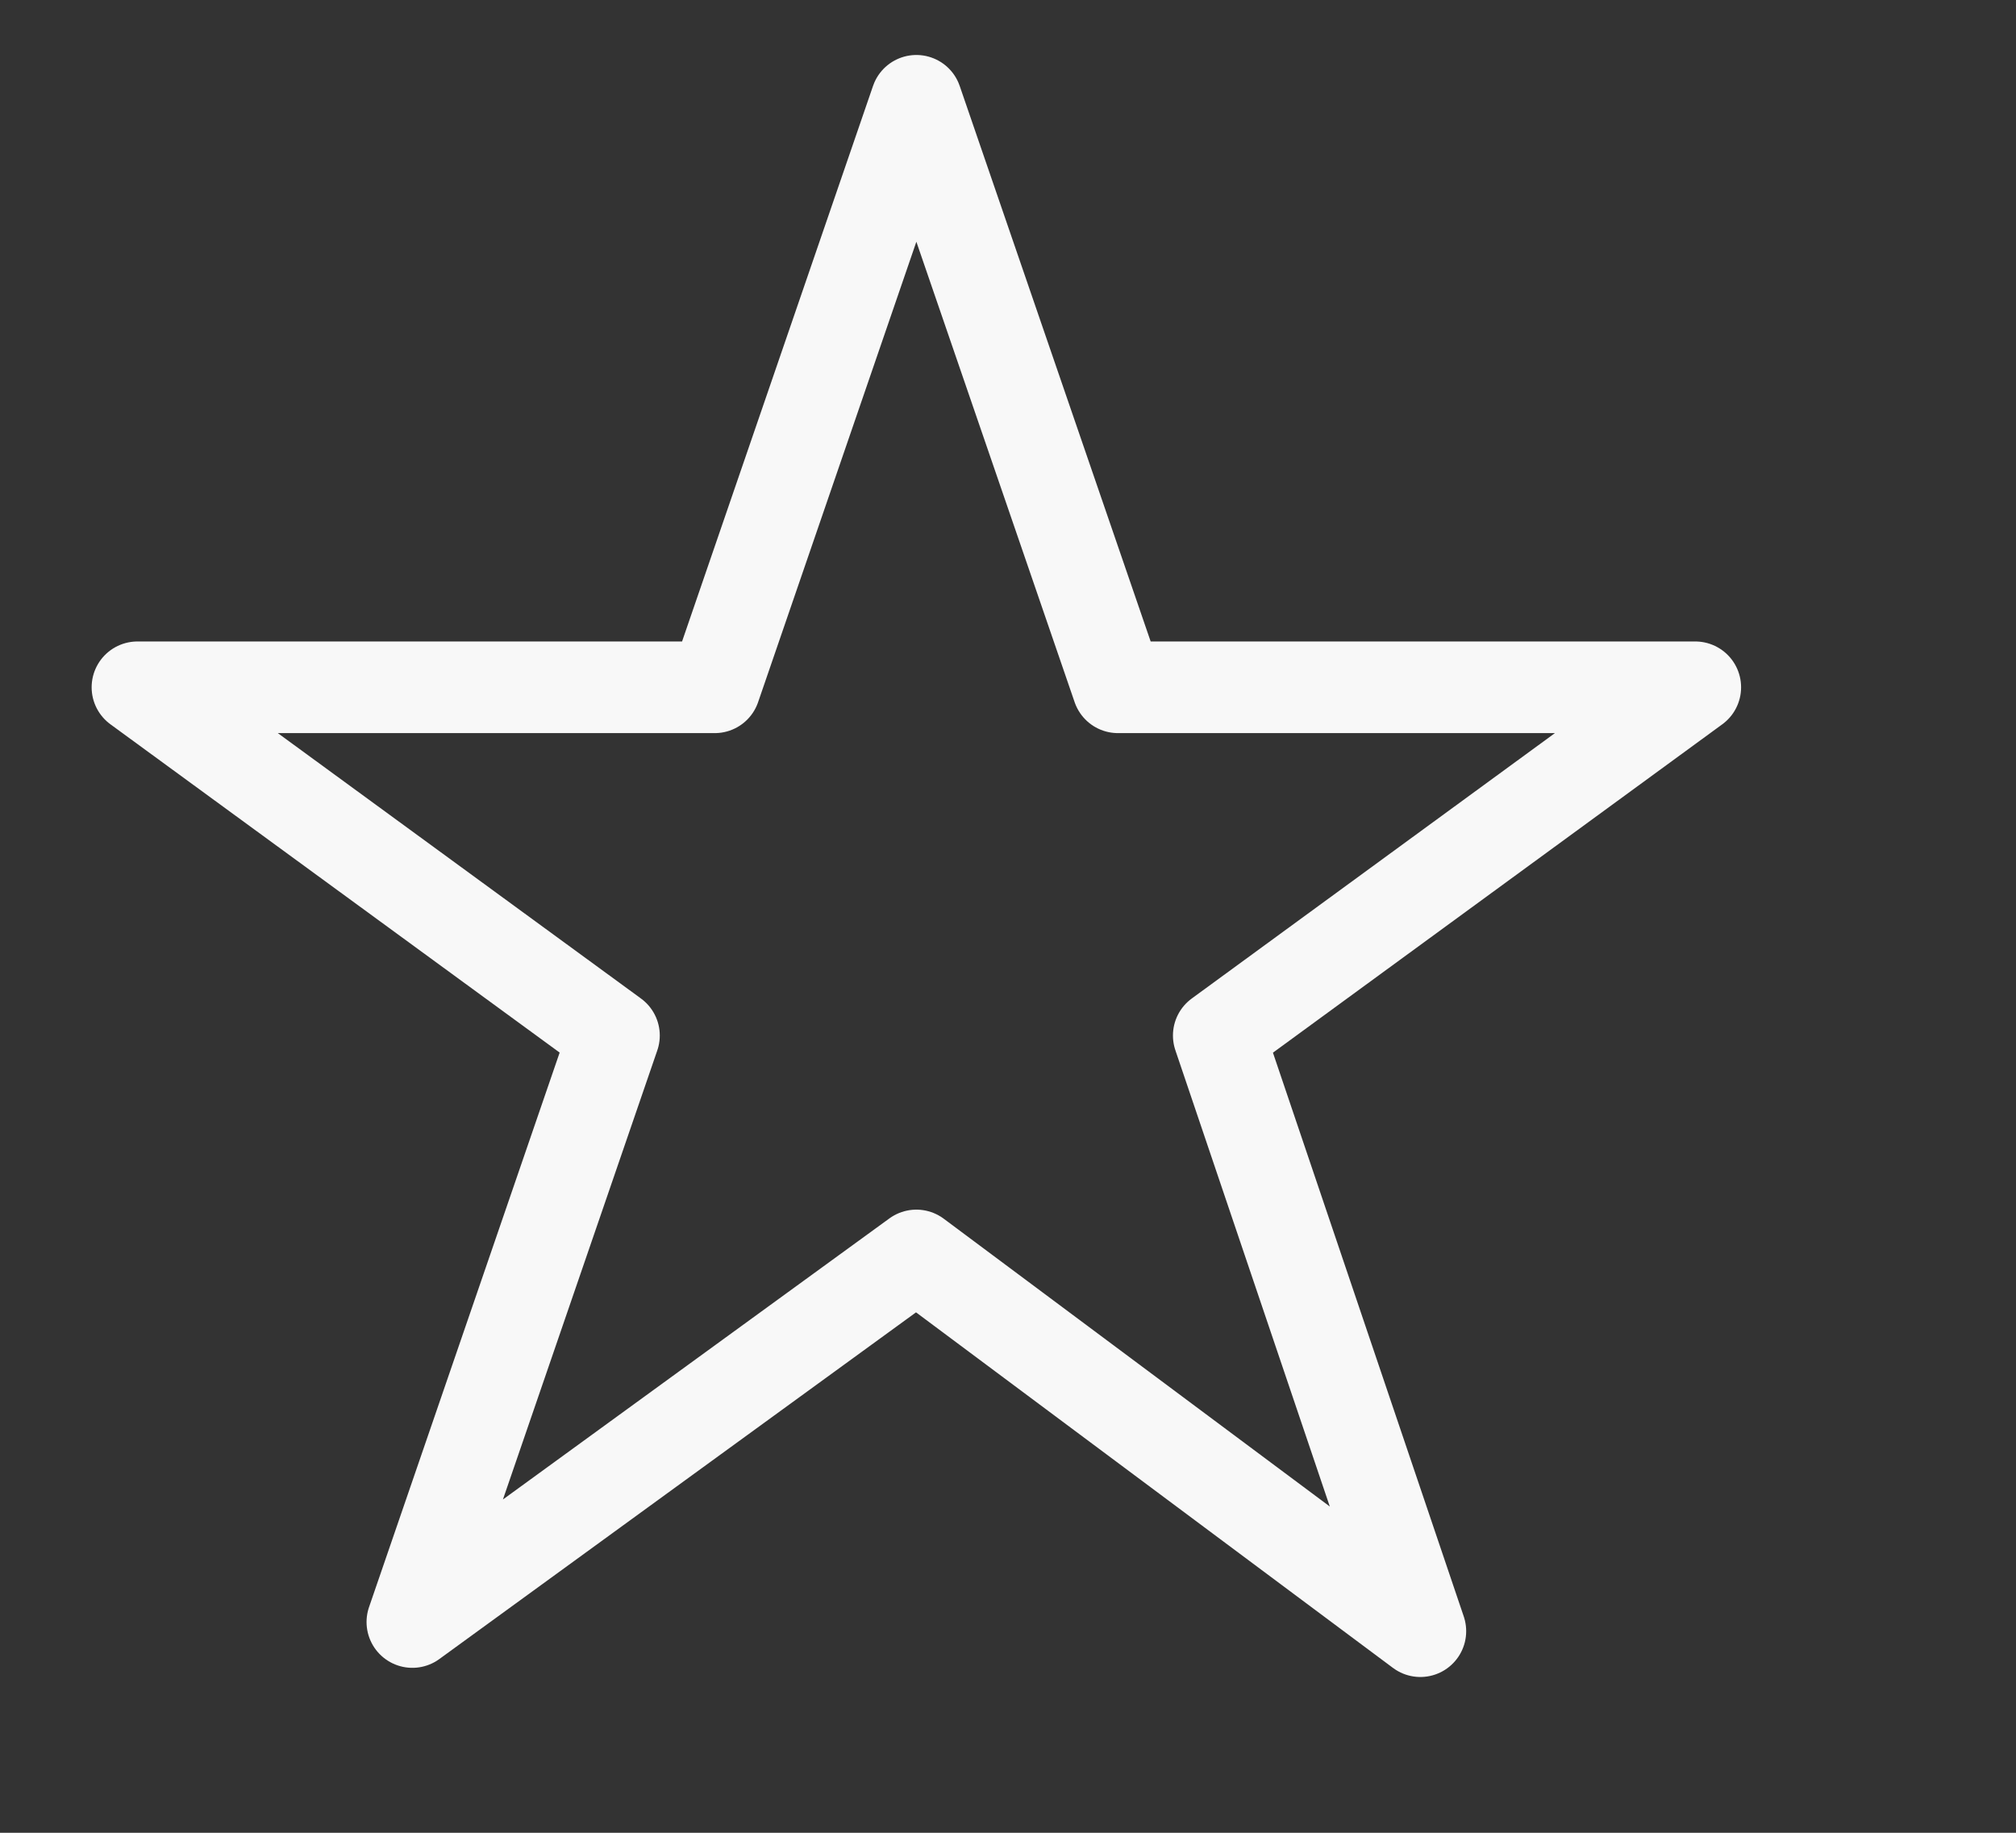<?xml version="1.0" encoding="utf-8"?>
<!-- Generator: Adobe Illustrator 19.1.0, SVG Export Plug-In . SVG Version: 6.00 Build 0)  -->
<svg version="1.1" id="Слой_1" xmlns="http://www.w3.org/2000/svg" xmlns:xlink="http://www.w3.org/1999/xlink" x="0px" y="0px"
	 viewBox="0 0 22 20" style="enable-background:new 0 0 22 20;" xml:space="preserve">
<rect x="0" y="0" width="22" height="20" fill="#333333" stroke="none"/>
<style type="text/css">
	.st0{fill:none;stroke:#F8F8F8;stroke-linecap:round;stroke-linejoin:round;stroke-miterlimit:10;}
</style>
<g id="populyarnoe_x5F_white">
	<polygon id="XMLID_48_" class="st0" points="10,1.1 12.2,7.5 18.5,7.5 13.3,11.3 15.5,17.8 10,13.7 4.5,17.7 6.7,11.3 1.5,7.5 
		7.8,7.5 	"/>
</g>
</svg>
